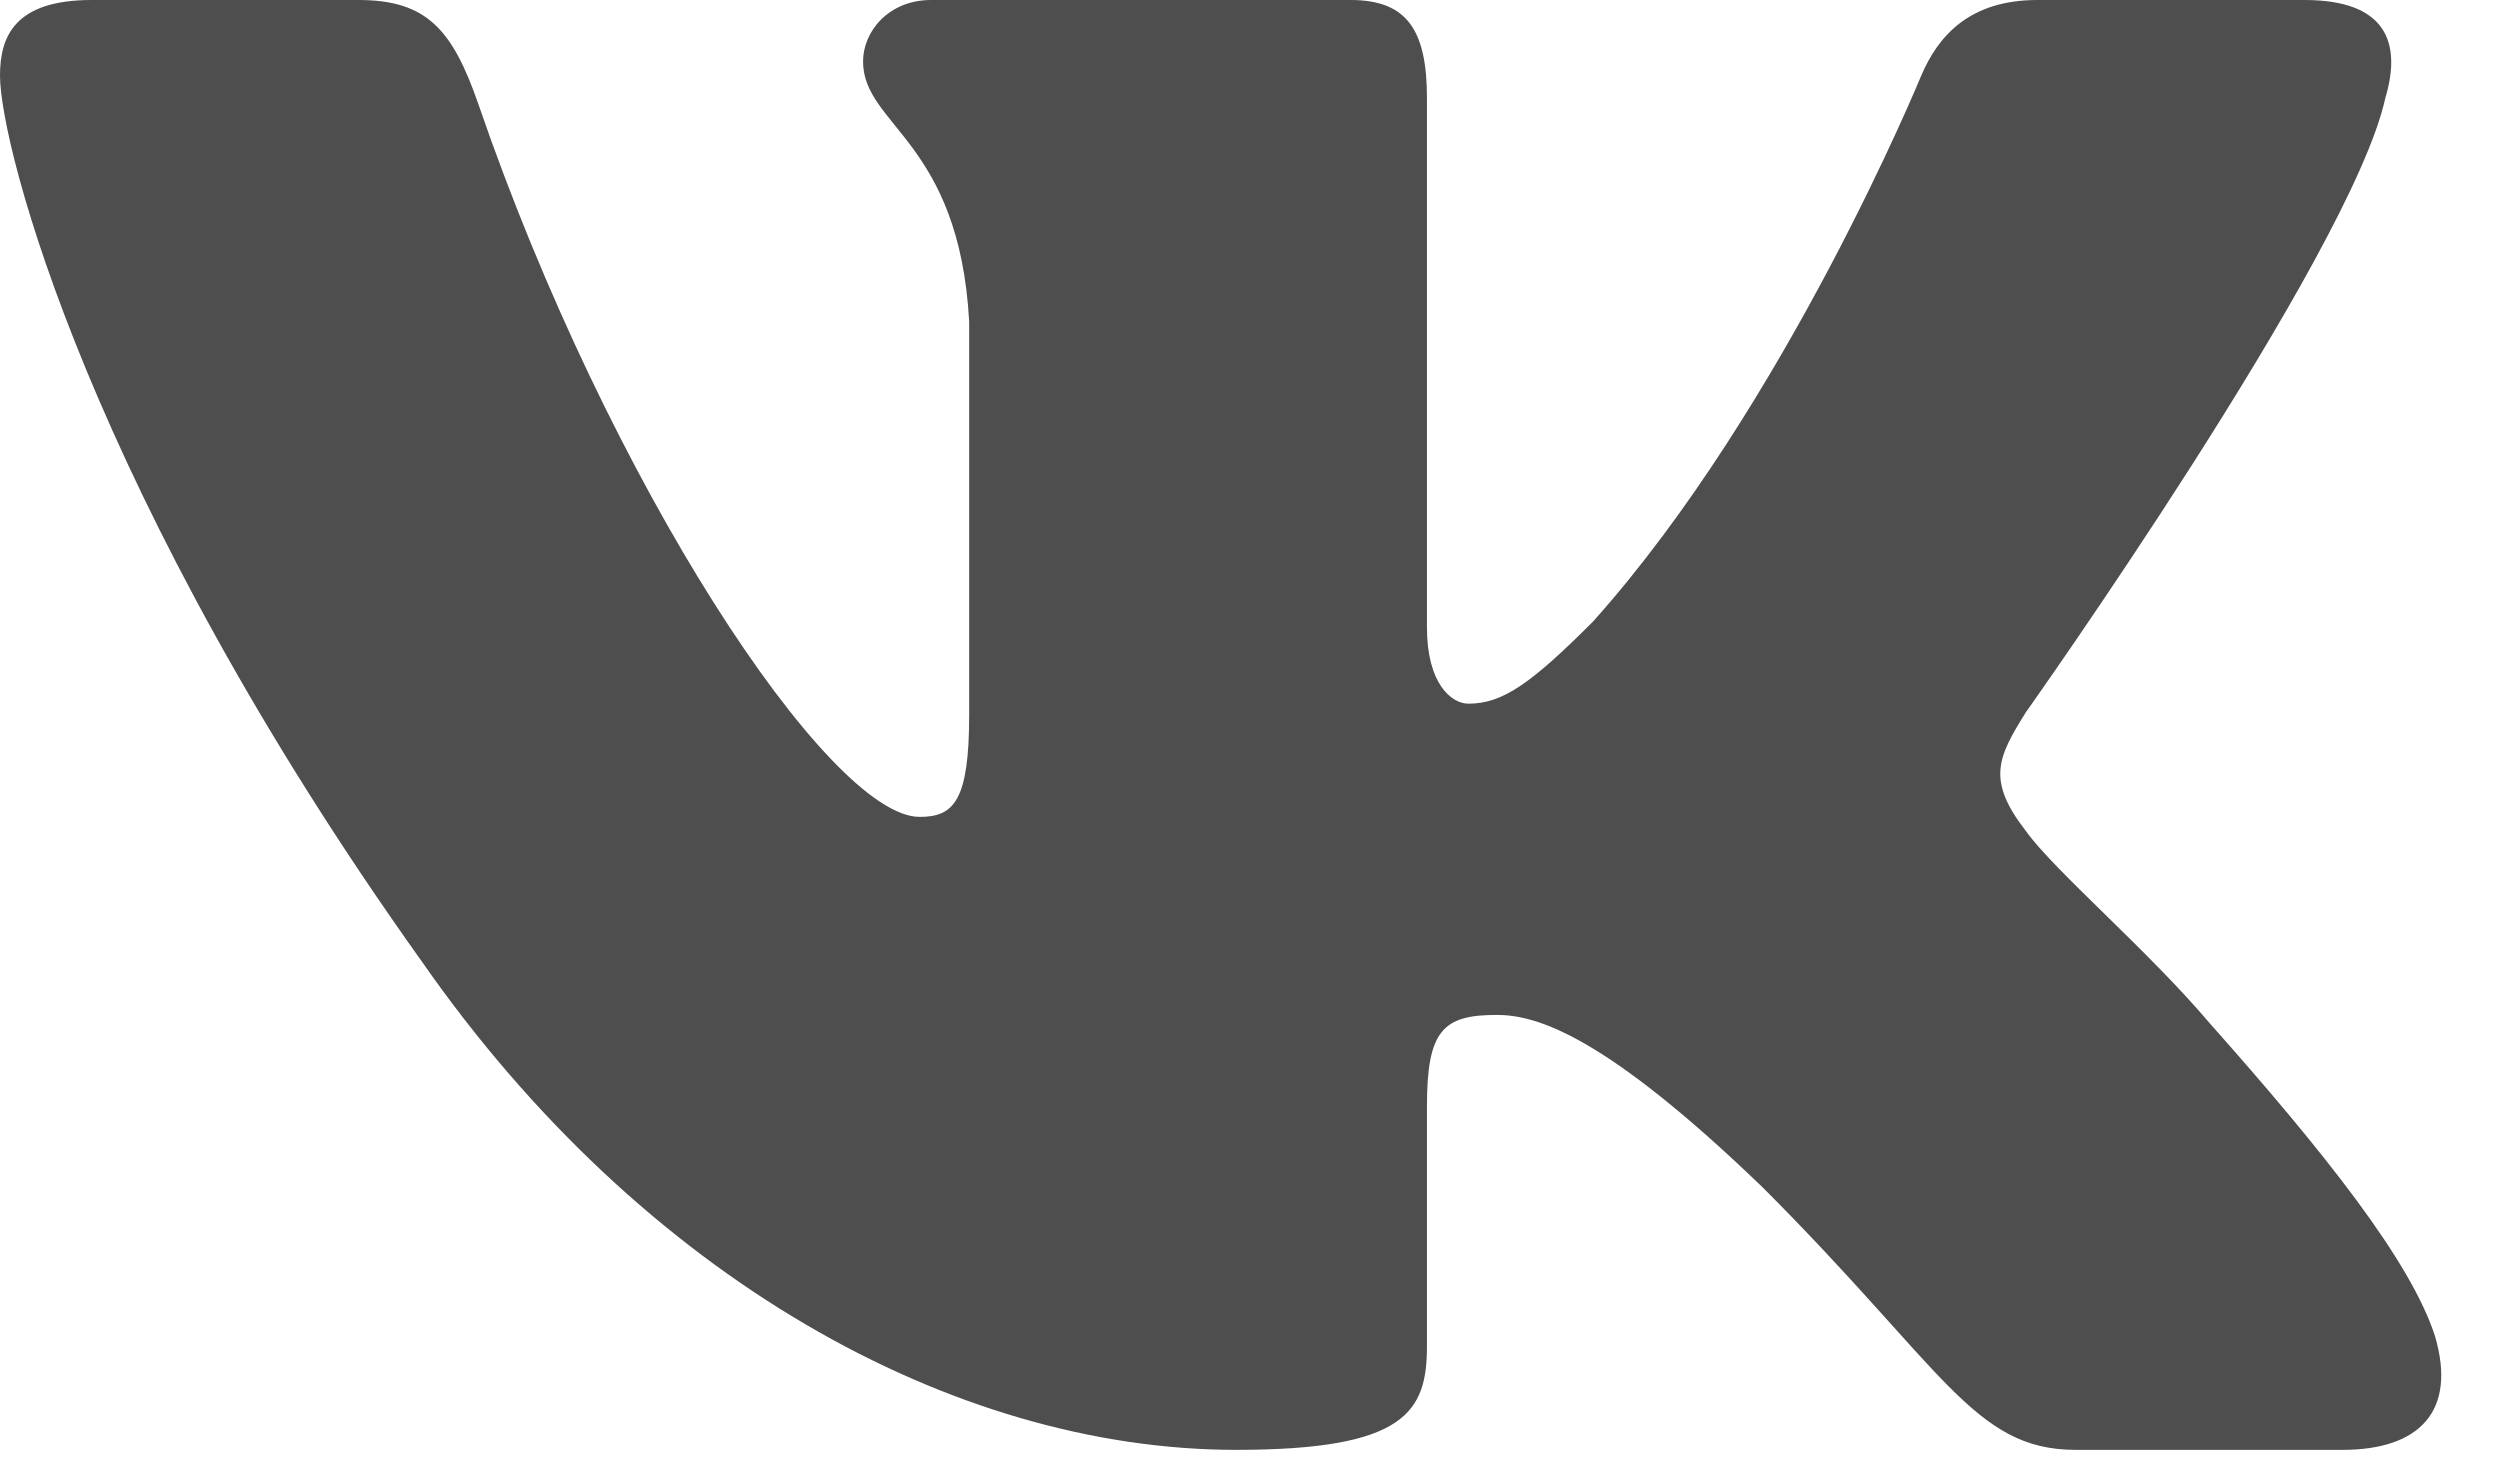 <svg width="36" height="21" fill="none" xmlns="http://www.w3.org/2000/svg"><path d="M34.348 1.414C34.592.599 34.348 0 33.185 0h-3.846c-.978 0-1.429.517-1.673 1.088 0 0-1.956 4.767-4.727 7.863-.896.897-1.304 1.182-1.793 1.182-.244 0-.598-.285-.598-1.1v-7.62C20.548.437 20.264 0 19.45 0h-6.043c-.611 0-.979.454-.979.884 0 .927 1.385 1.14 1.528 3.748v5.664c0 1.242-.224 1.467-.713 1.467-1.304 0-4.475-4.789-6.356-10.268C6.517.43 6.147 0 5.164 0H1.32C.219 0 0 .517 0 1.088c0 1.018 1.304 6.07 6.071 12.753 3.178 4.563 7.655 7.037 11.73 7.037 2.445 0 2.747-.55 2.747-1.496v-3.449c0-1.099.232-1.318 1.006-1.318.57 0 1.548.285 3.83 2.485 2.607 2.607 3.037 3.778 4.504 3.778h3.846c1.099 0 1.648-.55 1.331-1.634-.346-1.08-1.591-2.648-3.243-4.507-.897-1.06-2.242-2.2-2.649-2.77-.57-.734-.407-1.06 0-1.711 0 0 4.686-6.601 5.175-8.842z" fill="#4E4E4E"/></svg>